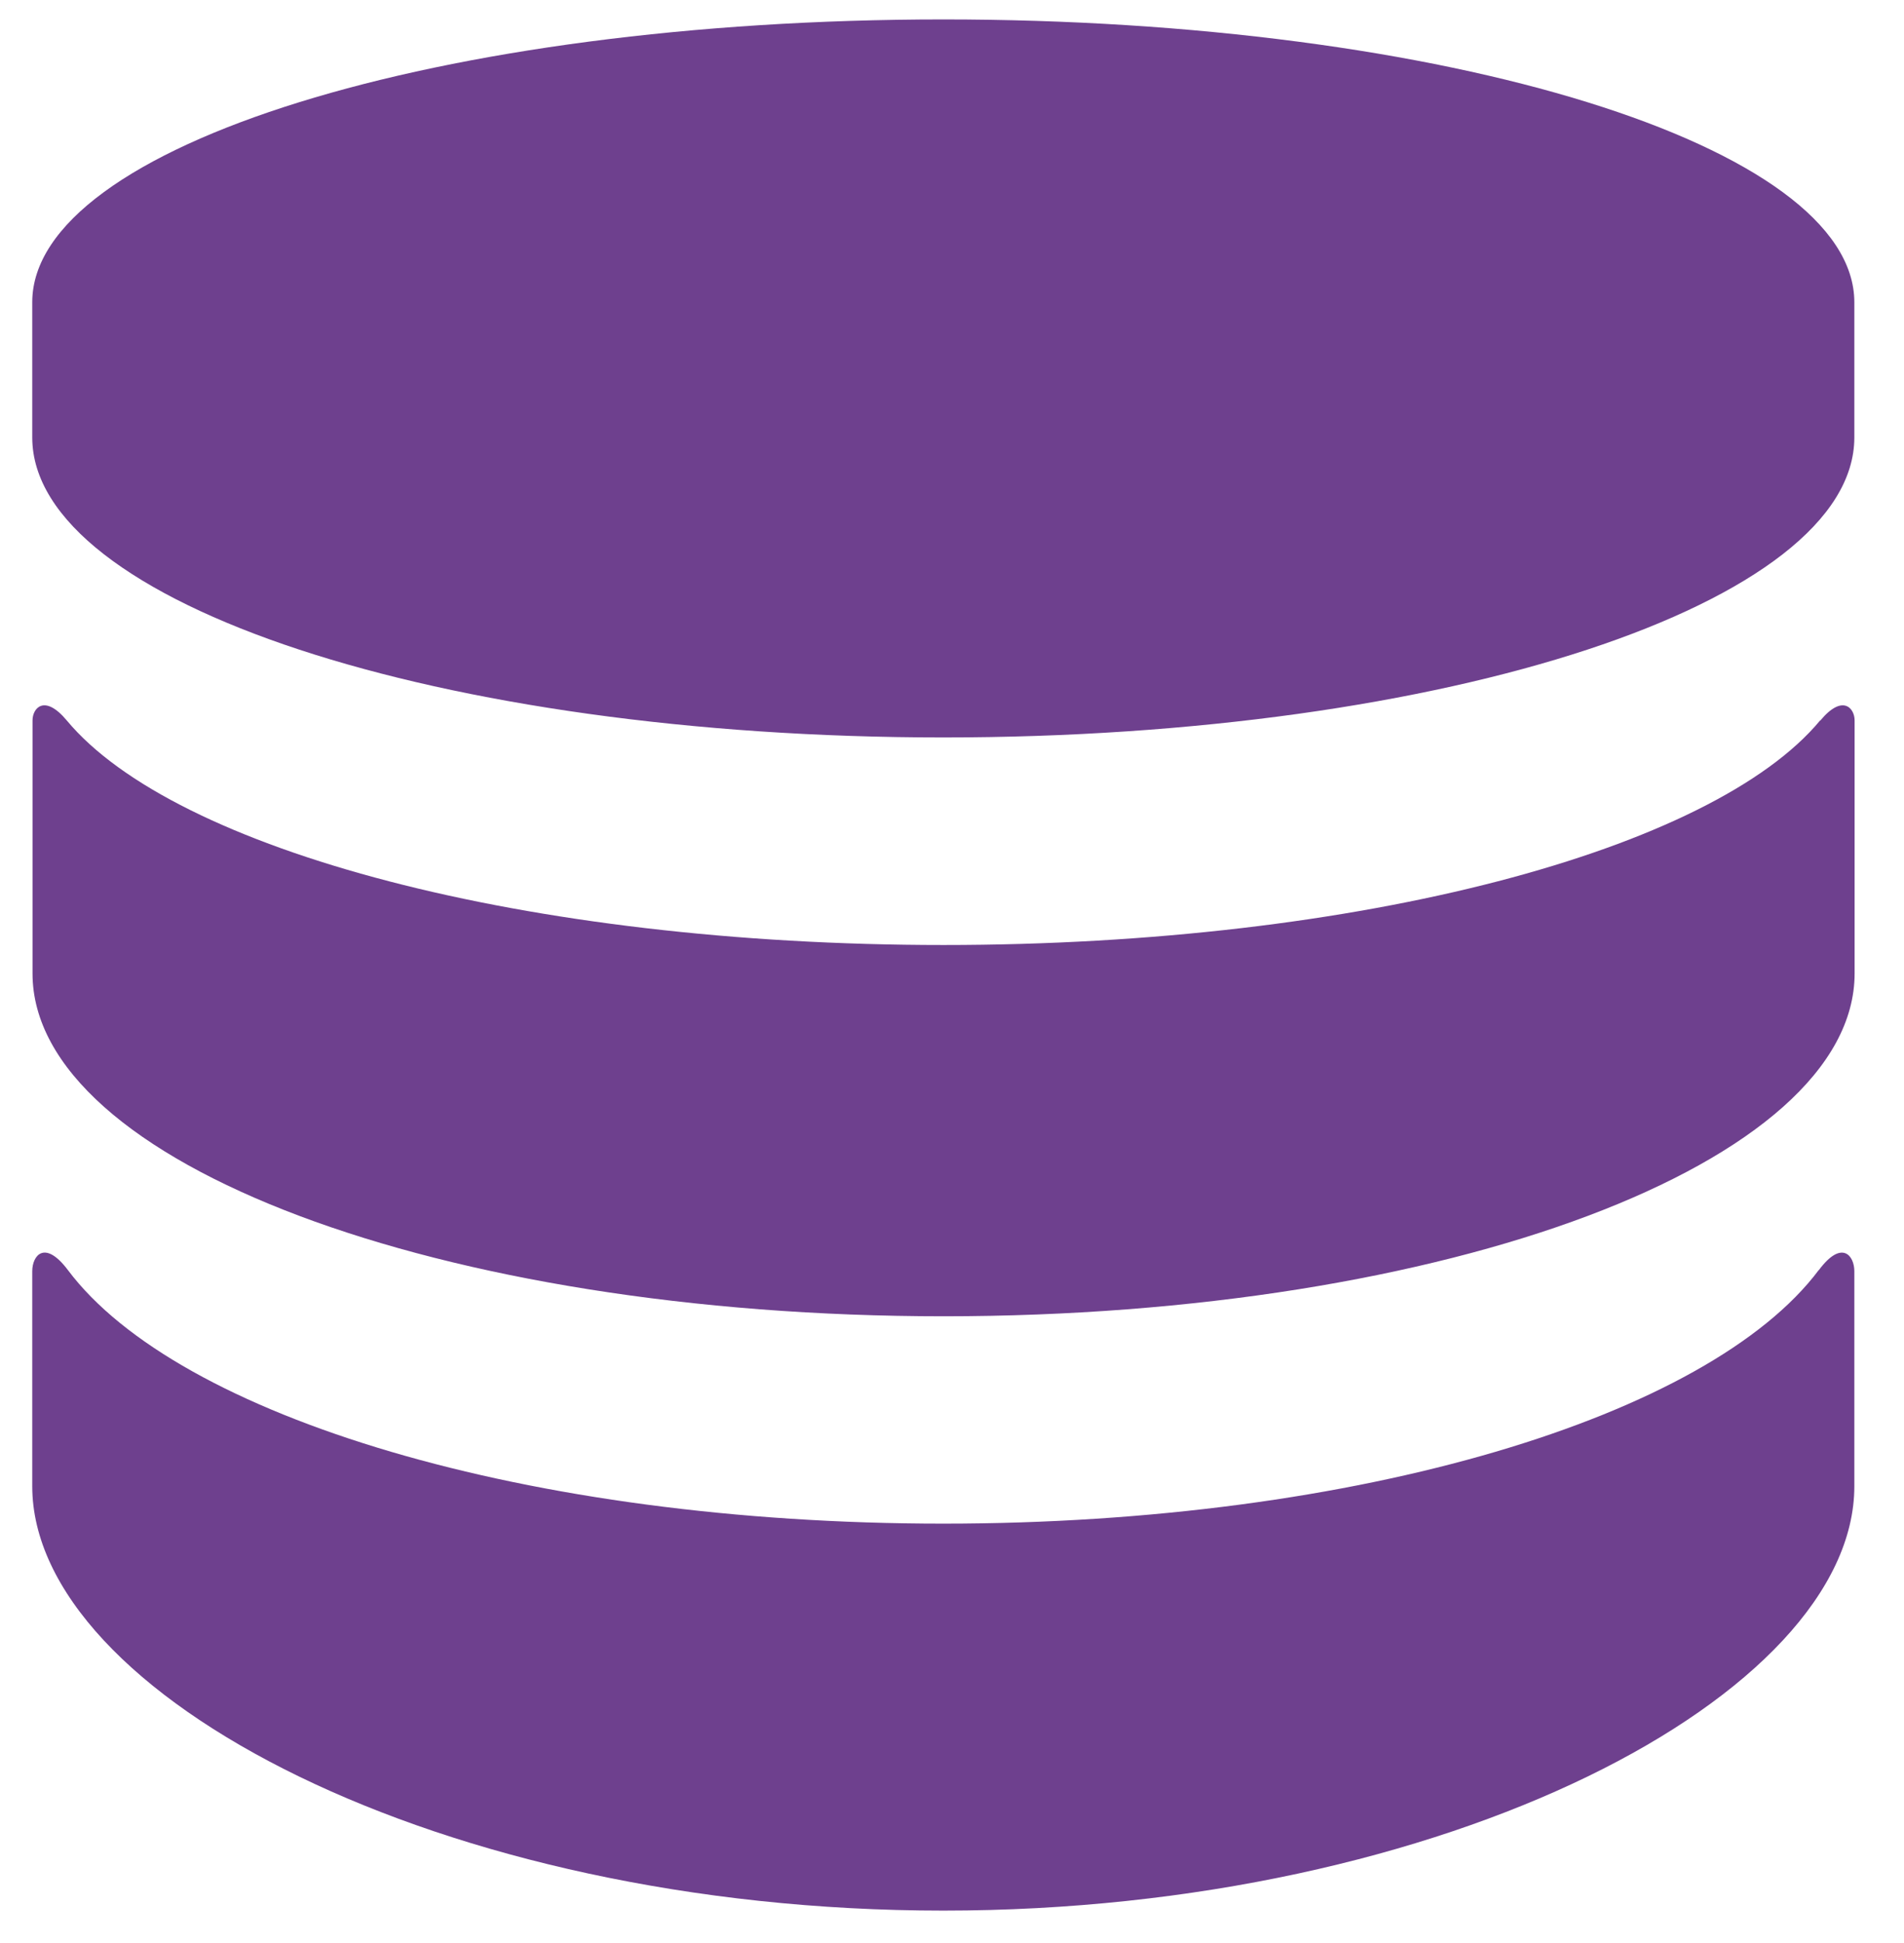 <svg xmlns="http://www.w3.org/2000/svg" viewBox="0 0 49 50">
  <path fill="#6E408E" fill-rule="evenodd" d="M46.808 32.68c-2.827 3.772-11.84 6.528-22.532 6.528-10.685 0-19.705-2.756-22.53-6.527-.598-.793-.916-.37-.916.03v5.535c0 5.36 10.497 10.92 23.446 10.92 12.95 0 23.446-5.558 23.446-10.92V32.71c0-.396-.32-.824-.914-.025zm.033-14.14c-2.77 3.334-11.83 5.778-22.56 5.778-10.734 0-19.79-2.444-22.564-5.78-.575-.687-.88-.314-.88 0v6.512c0 4.874 10.497 8.822 23.446 8.822 12.95 0 23.446-3.948 23.446-8.822v-6.513c0-.313-.308-.686-.88.002zM24.28.5C11.328.5.83 3.757.83 7.777v3.48c0 4.263 10.497 7.72 23.446 7.72 12.95 0 23.446-3.457 23.446-7.72V7.78C47.722 3.756 37.225.5 24.276.5z"/>
</svg>

